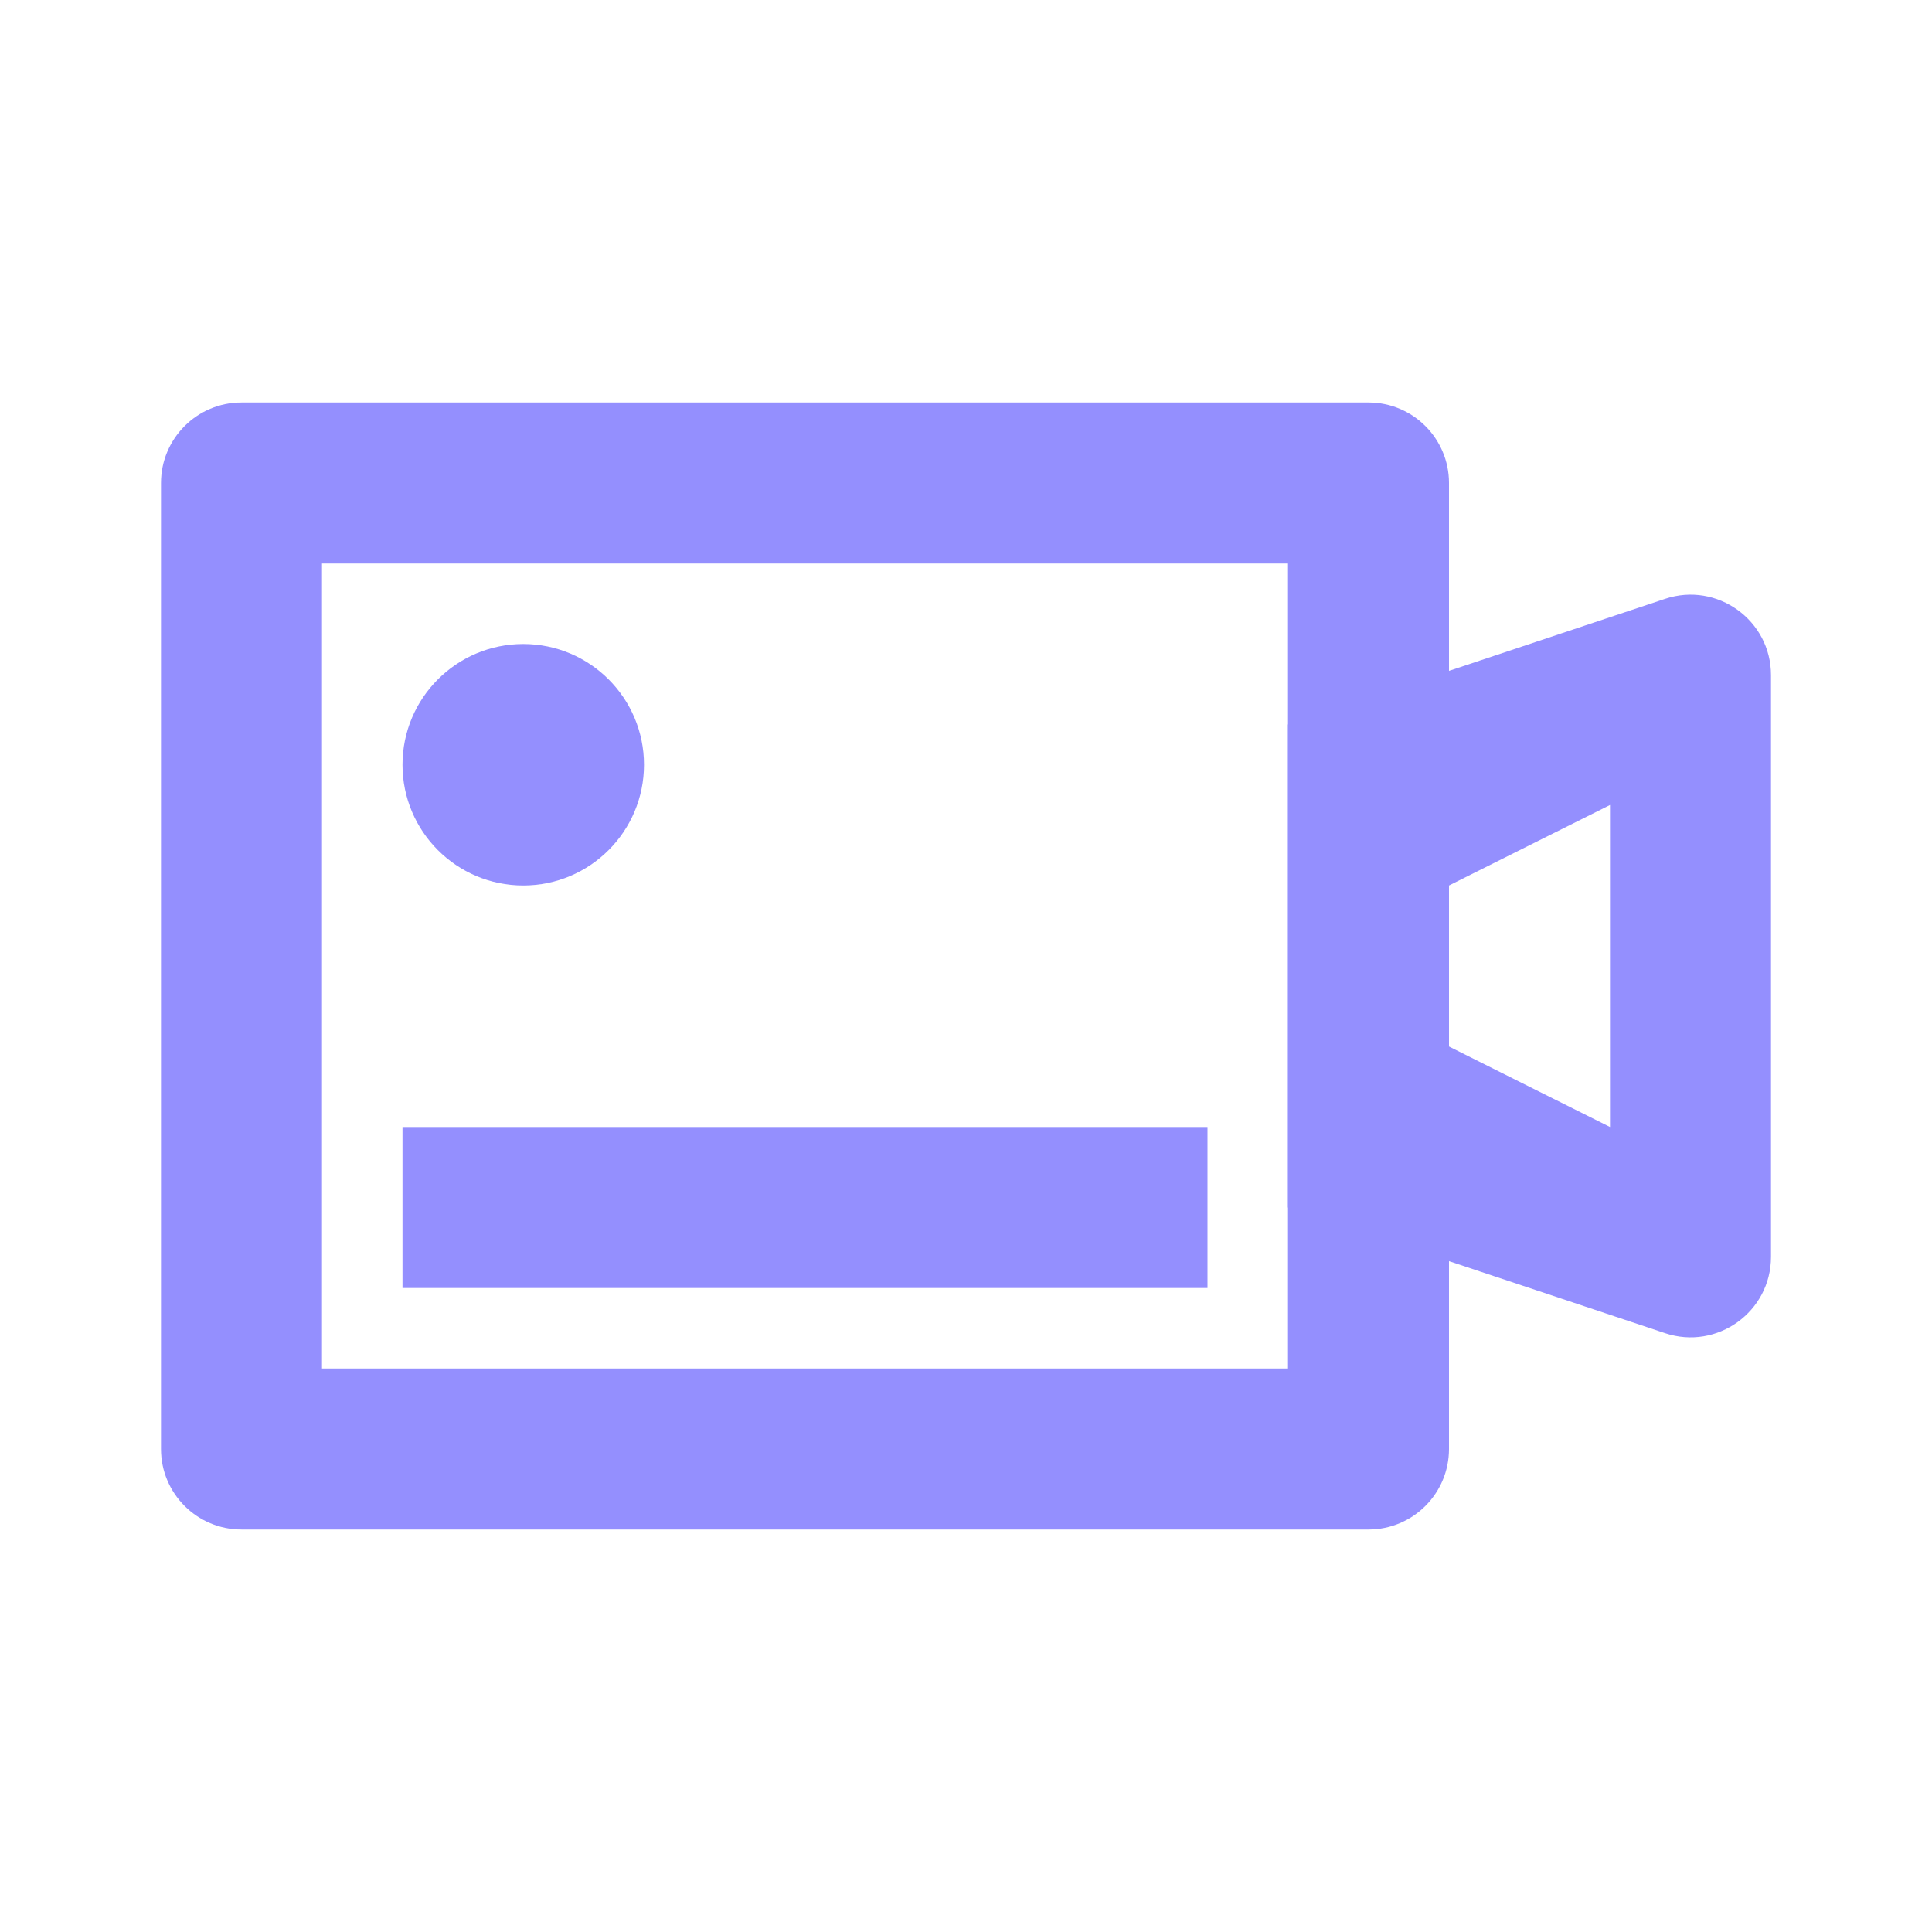 <svg width="24" height="24" viewBox="0 0 24 24" fill="none" xmlns="http://www.w3.org/2000/svg">
<rect width="24" height="24" fill="white"/>
<path fill-rule="evenodd" clip-rule="evenodd" d="M3 5C2.448 5 2 5.448 2 6V18C2 18.552 2.448 19 3 19H17C17.552 19 18 18.552 18 18V6C18 5.448 17.552 5 17 5H3ZM16 7H4V17H16V7Z" fill="#948FFE"/>
<path fill-rule="evenodd" clip-rule="evenodd" d="M20.684 7.439L16 9V15L20.684 16.561C21.331 16.777 22 16.295 22 15.613V8.387C22 7.705 21.331 7.223 20.684 7.439ZM18 11L20 10V14L18 13V11Z" fill="#948FFE"/>
<path d="M8 9.5C8 10.328 7.328 11 6.5 11C5.672 11 5 10.328 5 9.5C5 8.672 5.672 8 6.5 8C7.328 8 8 8.672 8 9.5Z" fill="#948FFE"/>
<rect x="5" y="14" width="10" height="2" fill="#948FFE"/>
</svg>
